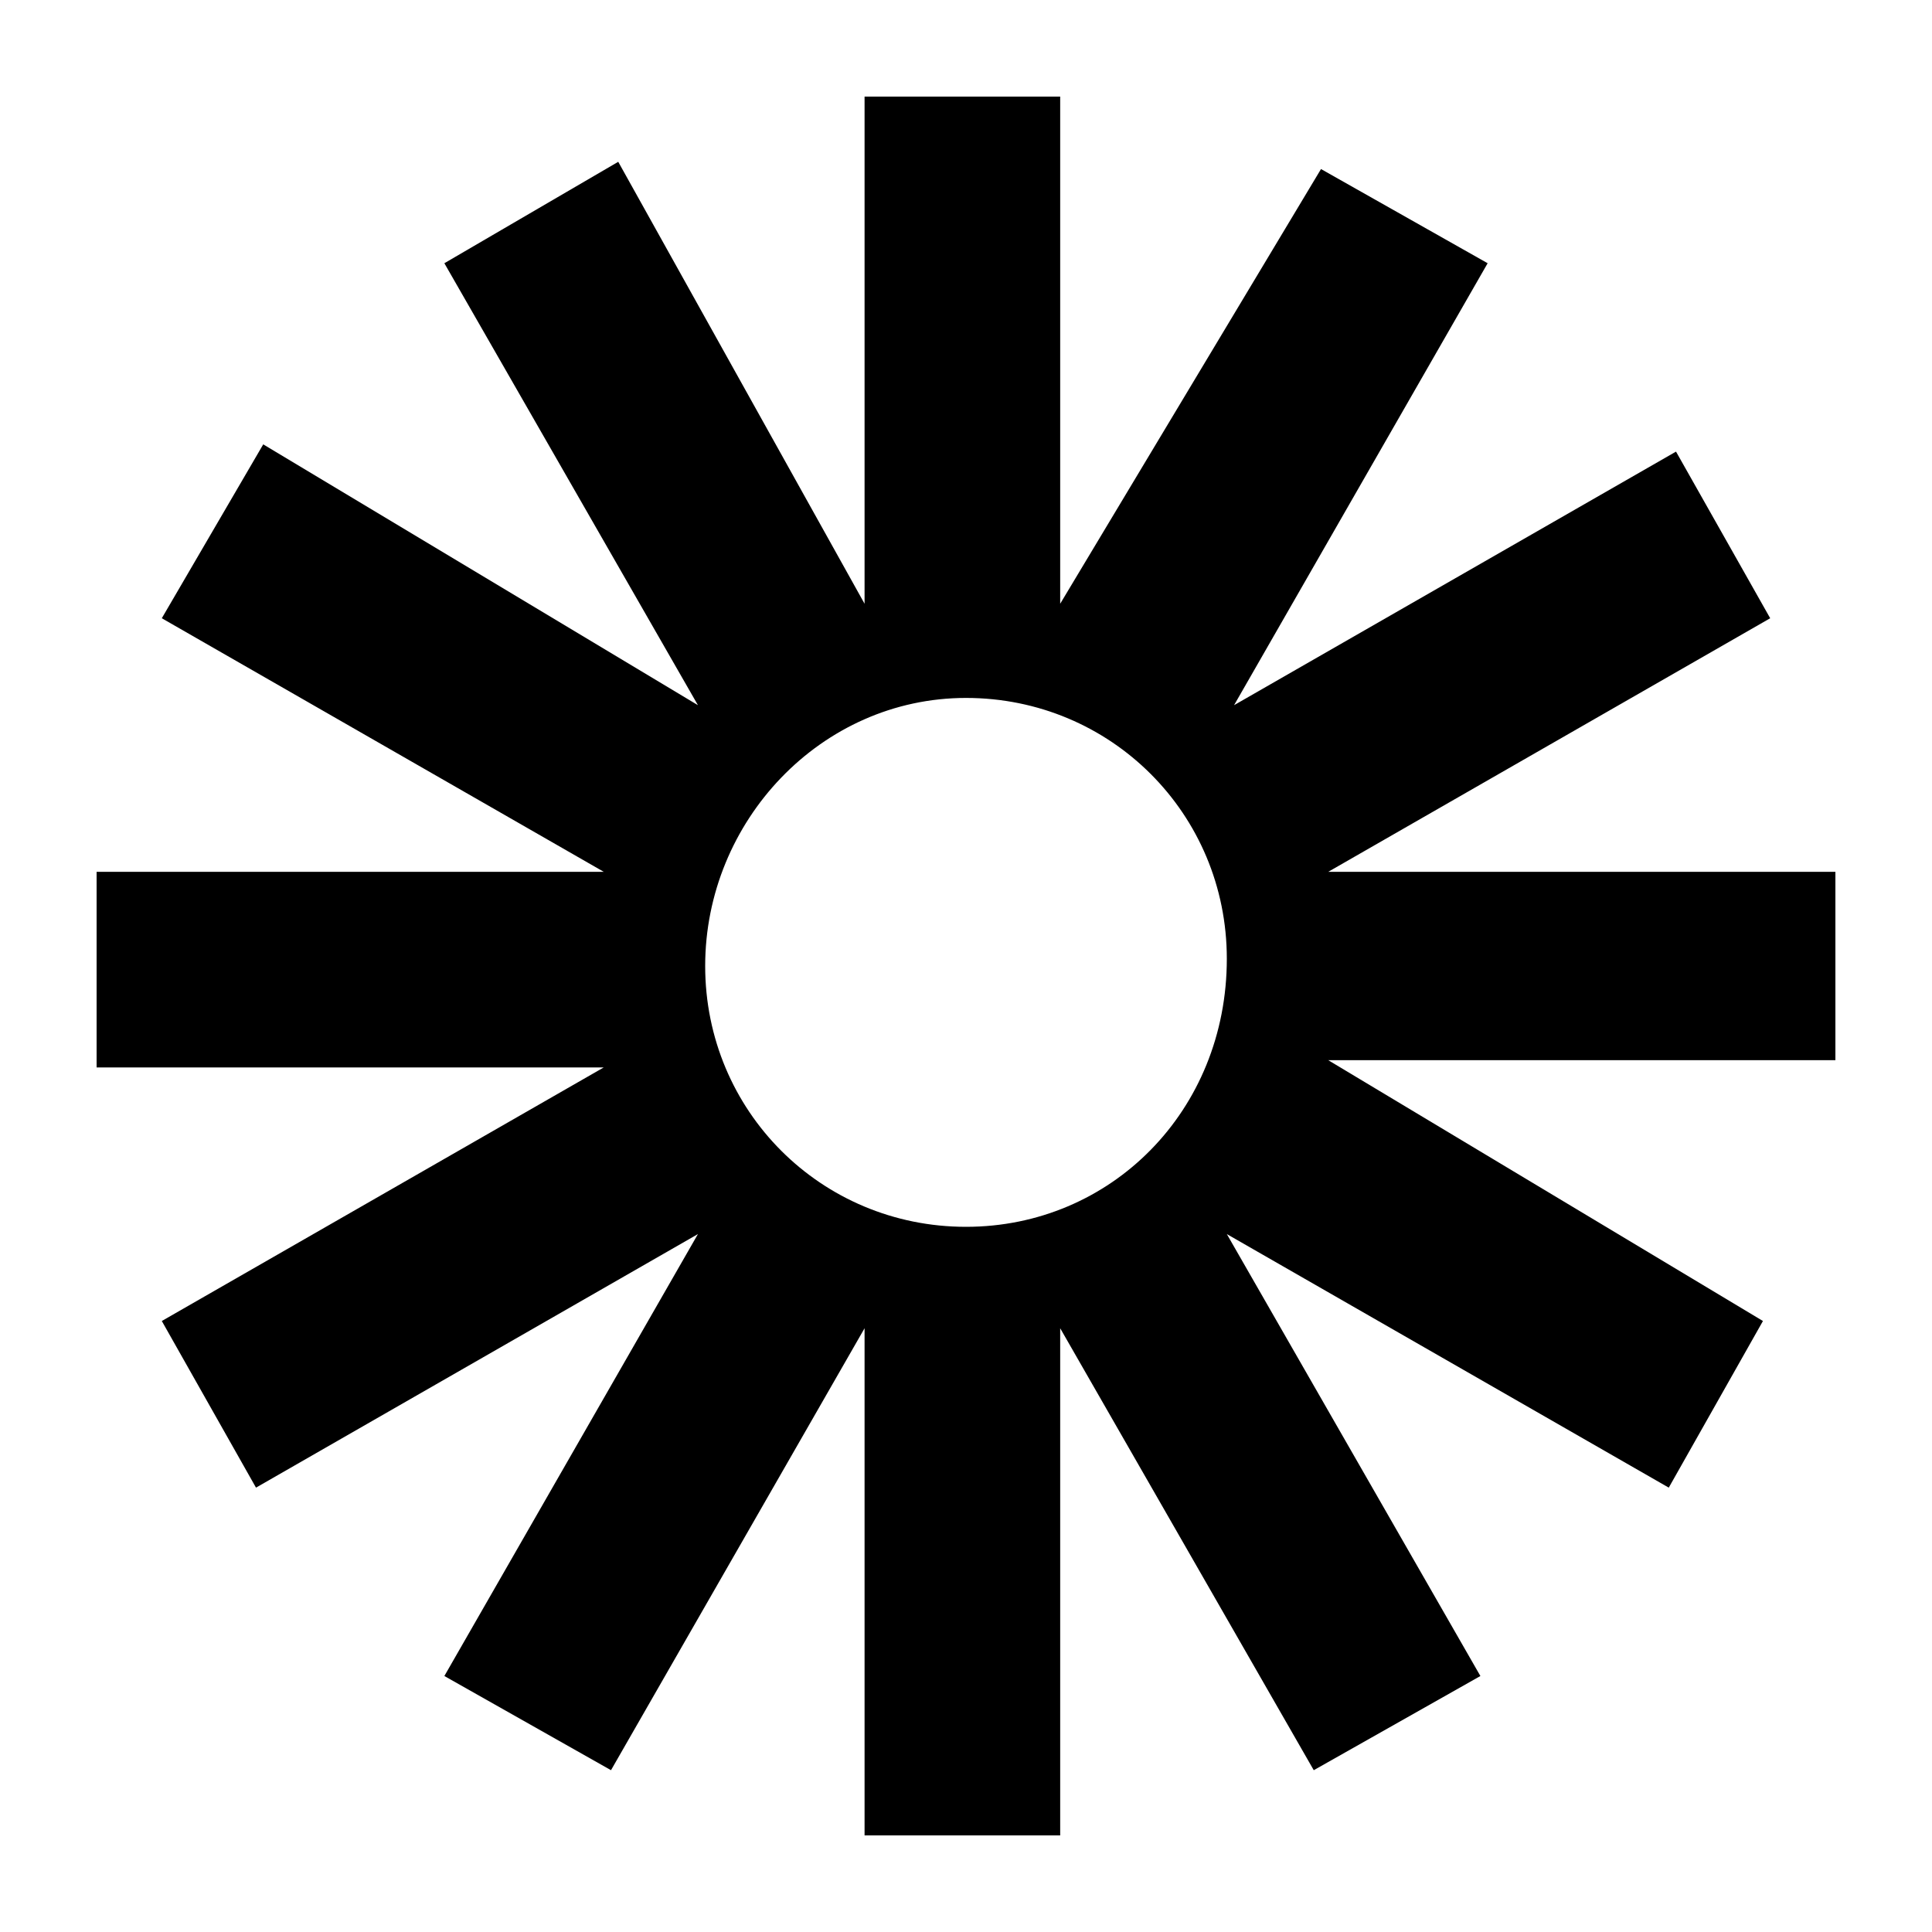 <svg width="20" height="20" viewBox="0 0 20 20" fill="none" xmlns="http://www.w3.org/2000/svg">
<path d="M19 9.025H13.75L18.325 6.4L17.35 4.675L12.775 7.3L15.4 2.725L13.675 1.75L10.975 6.25V1H8.95V6.25L6.4 1.675L4.6 2.725L7.225 7.3L2.725 4.6L1.675 6.4L6.25 9.025H1V11.05H6.25L1.675 13.675L2.65 15.4L7.225 12.775L4.6 17.35L6.325 18.325L8.95 13.75V19H10.975V13.75L13.6 18.325L15.325 17.35L12.7 12.775L17.275 15.4L18.25 13.675L13.75 10.975H19V9.025ZM10 12.7C8.5 12.7 7.3 11.5 7.3 10C7.3 8.5 8.5 7.225 10 7.225C11.5 7.225 12.7 8.425 12.7 9.925C12.7 11.5 11.5 12.7 10 12.7Z" fill="black"/>
</svg>
